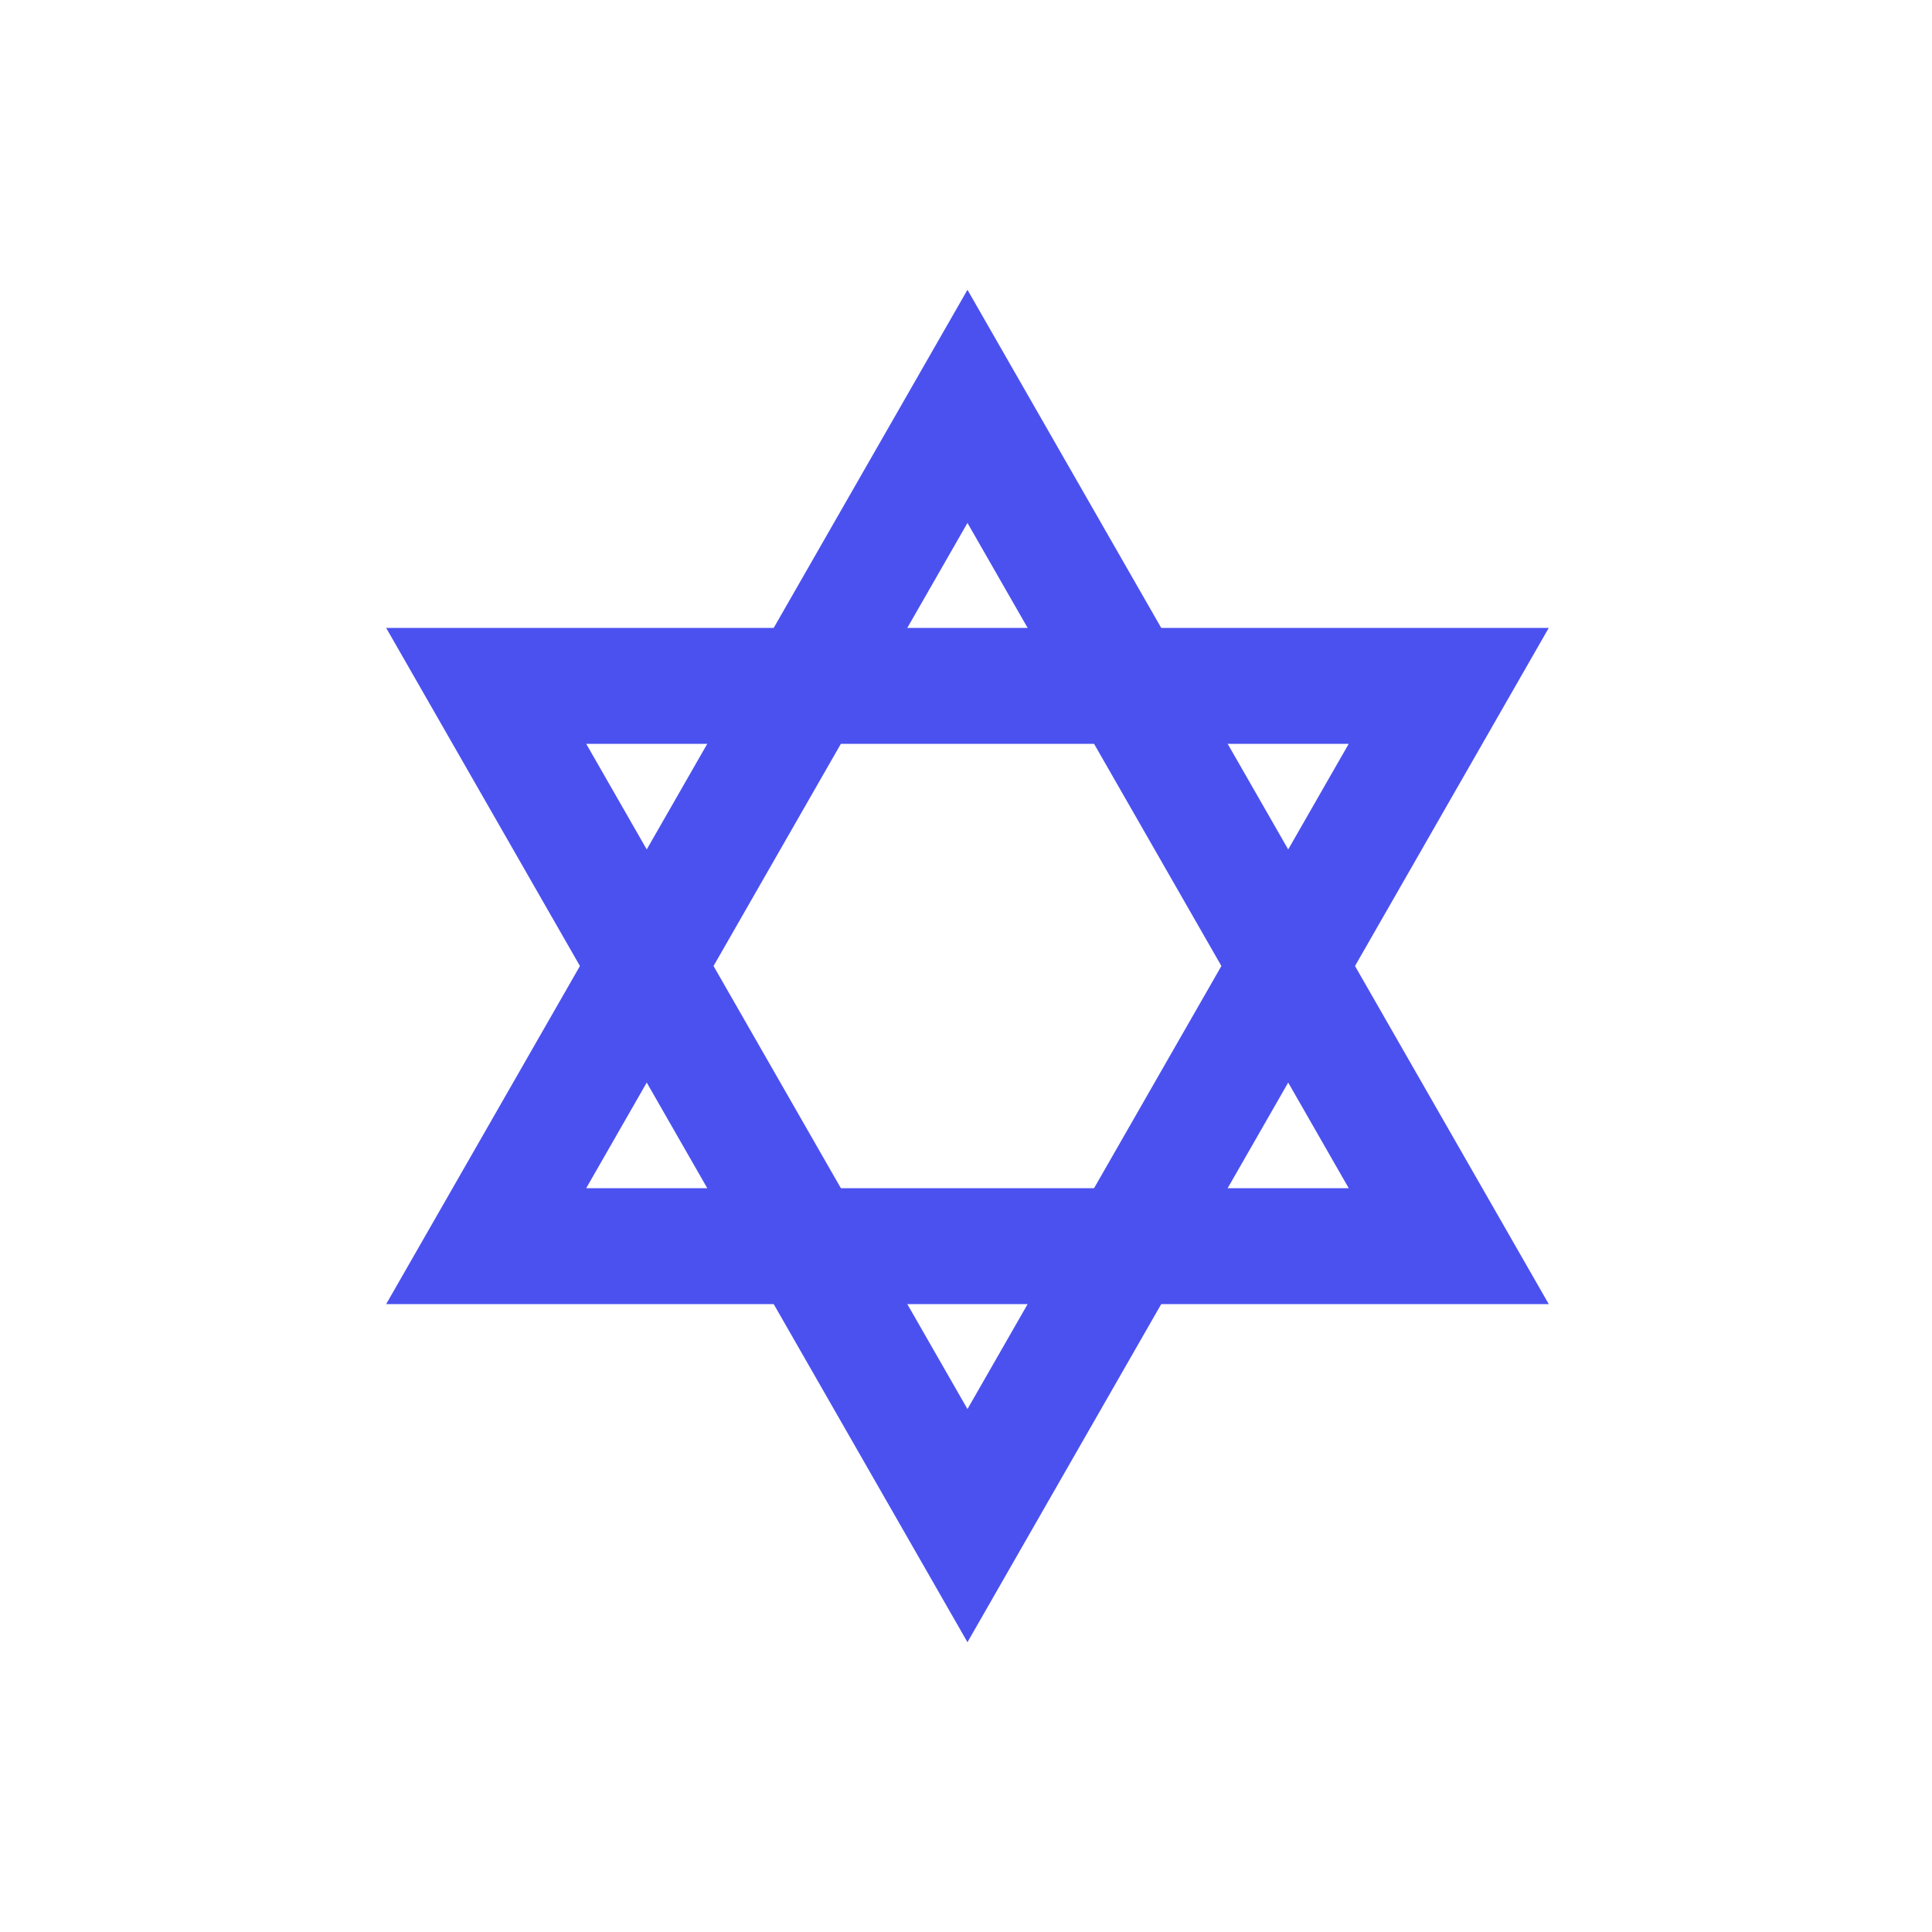 <svg width="300" height="300" viewBox="0 0 300 300" fill="none" xmlns="http://www.w3.org/2000/svg">
<path d="M75.495 193.5L150.228 63.1L224.961 193.5H75.495Z" stroke="#4B51EF" stroke-width="18"/>
<path d="M224.961 106.5L150.228 236.9L75.495 106.5L224.961 106.5Z" stroke="#4B51EF" stroke-width="18"/>
</svg>
